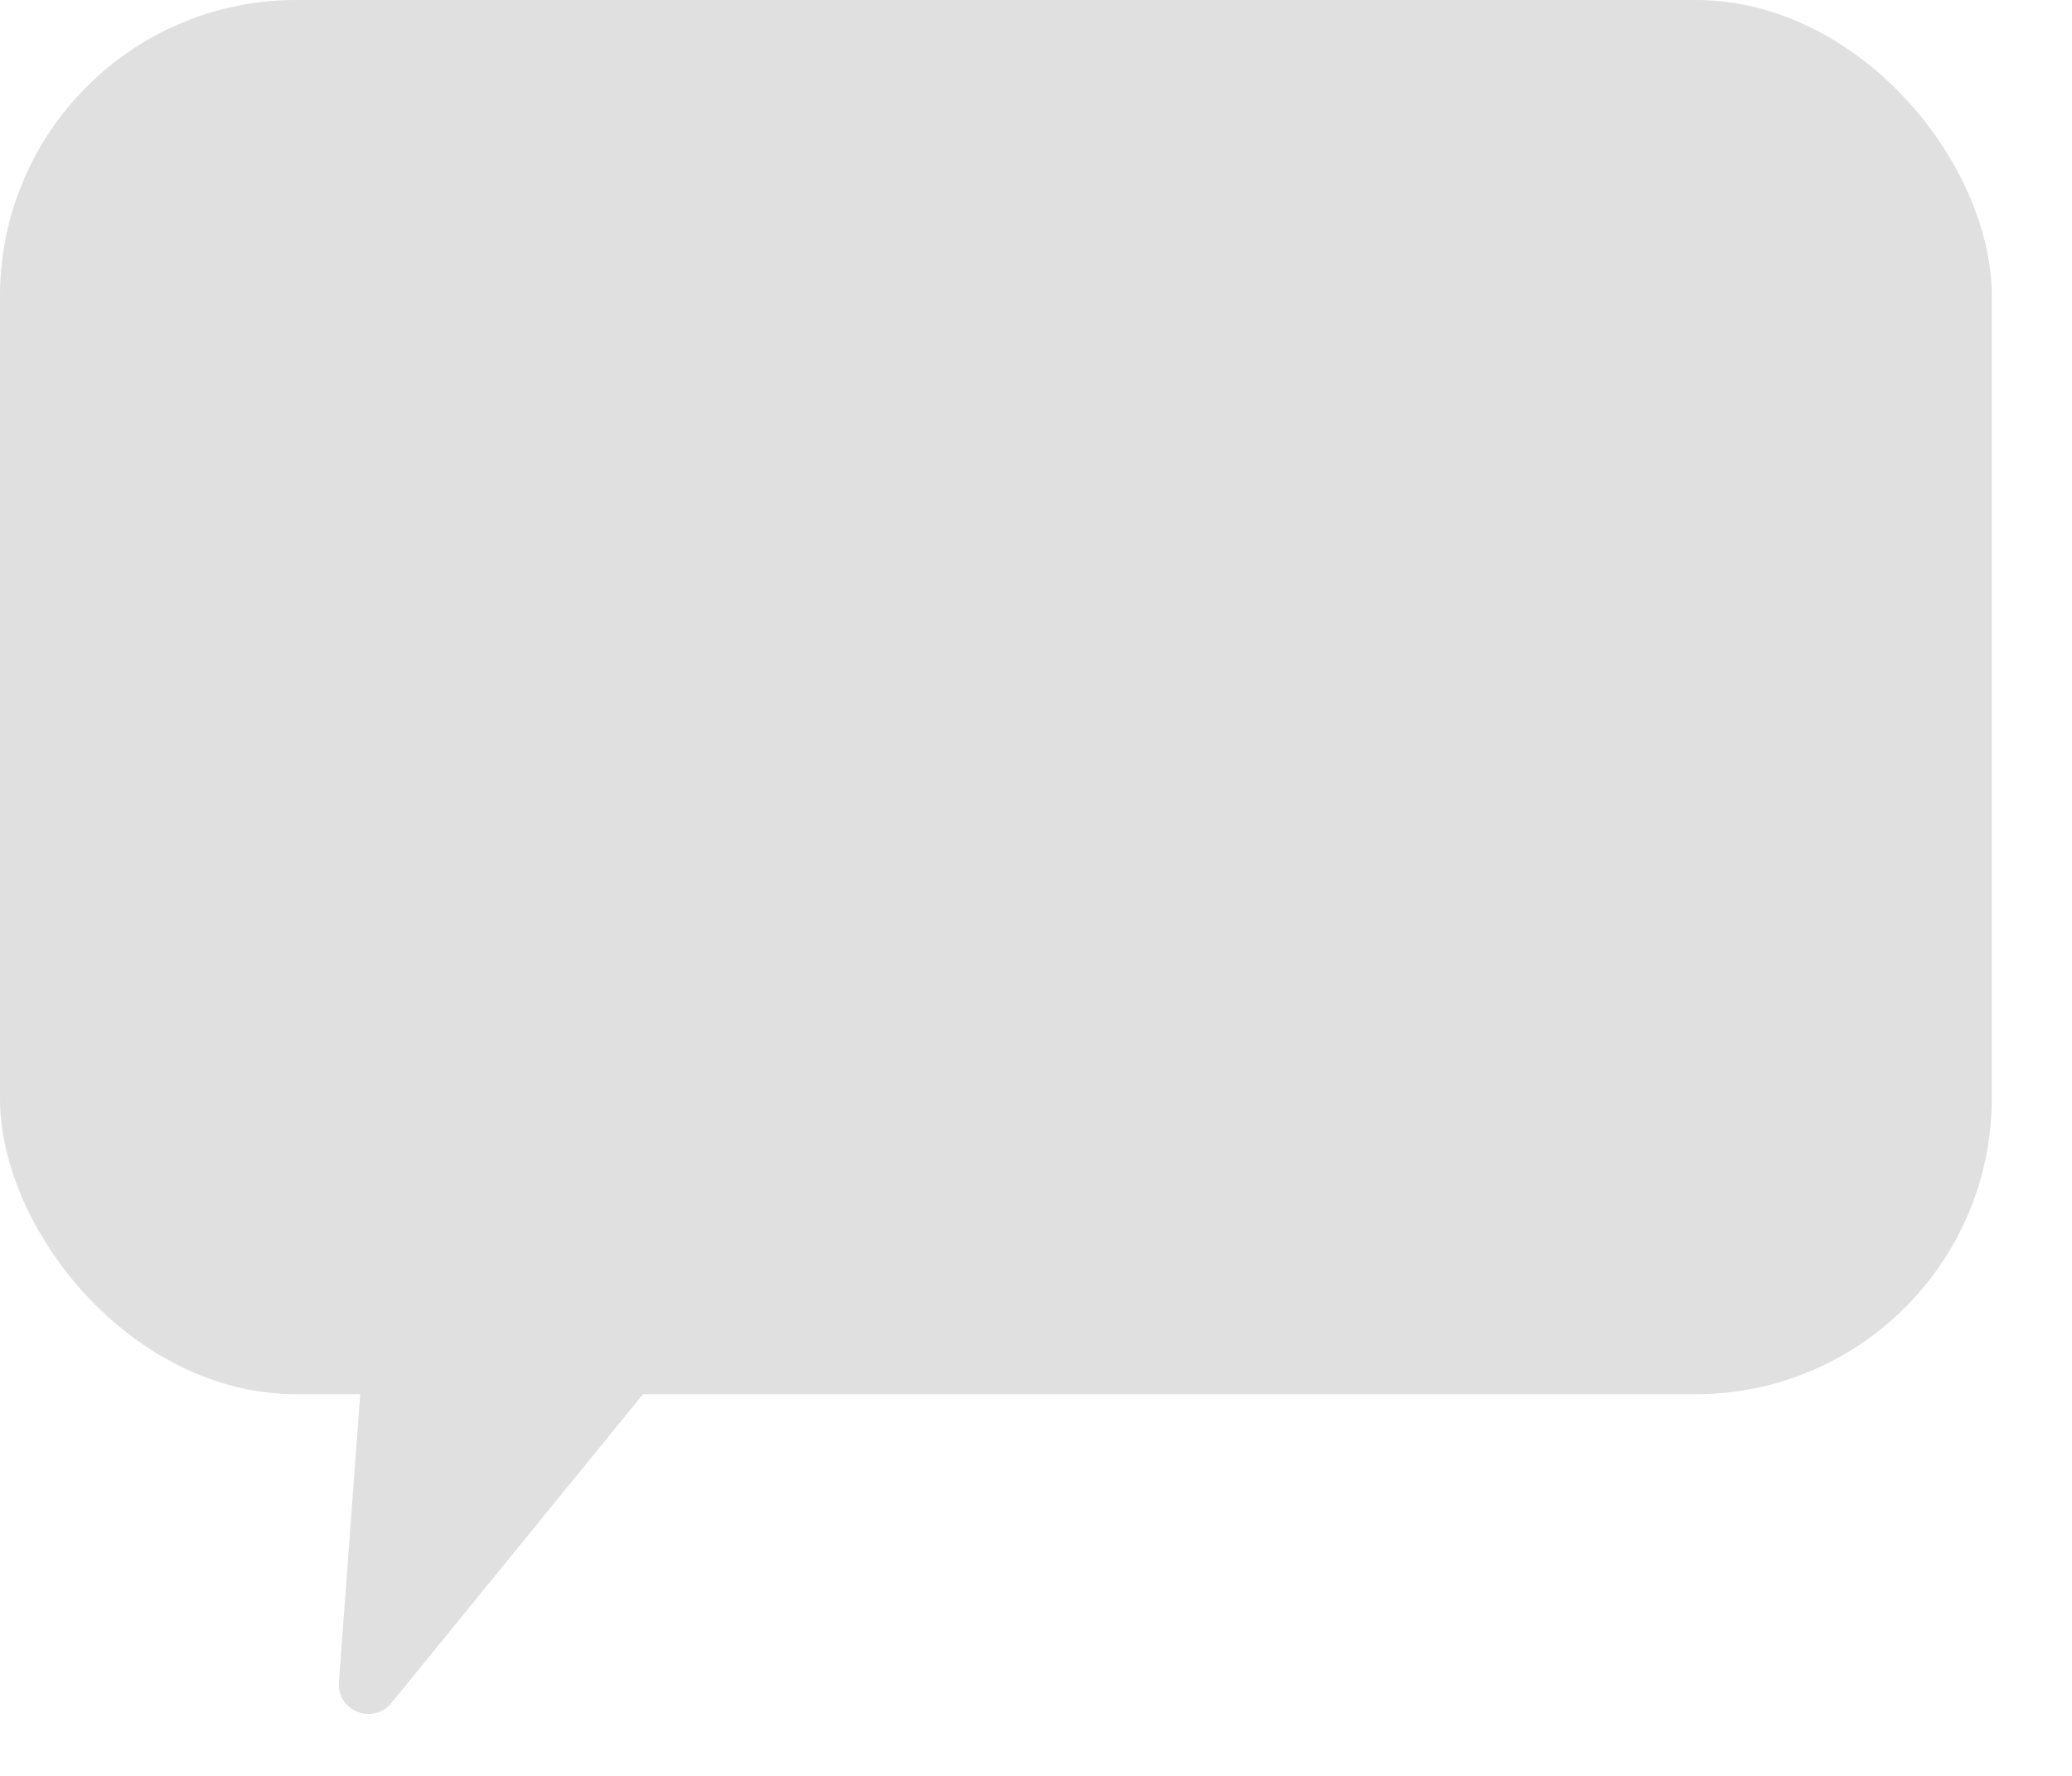 <svg xmlns="http://www.w3.org/2000/svg" width="21" height="18" viewBox="0 0 21 18" fill="none">
  <path d="M3.435 17.049C3.413 17.342 3.781 17.488 3.967 17.261L6.667 13.947C6.826 13.752 6.687 13.458 6.434 13.458H3.98C3.822 13.458 3.692 13.579 3.68 13.736L3.435 17.049Z" fill="#E0E0E0"/>
  <rect width="20.187" height="14.131" rx="3" fill="#E0E0E0"/>
</svg>